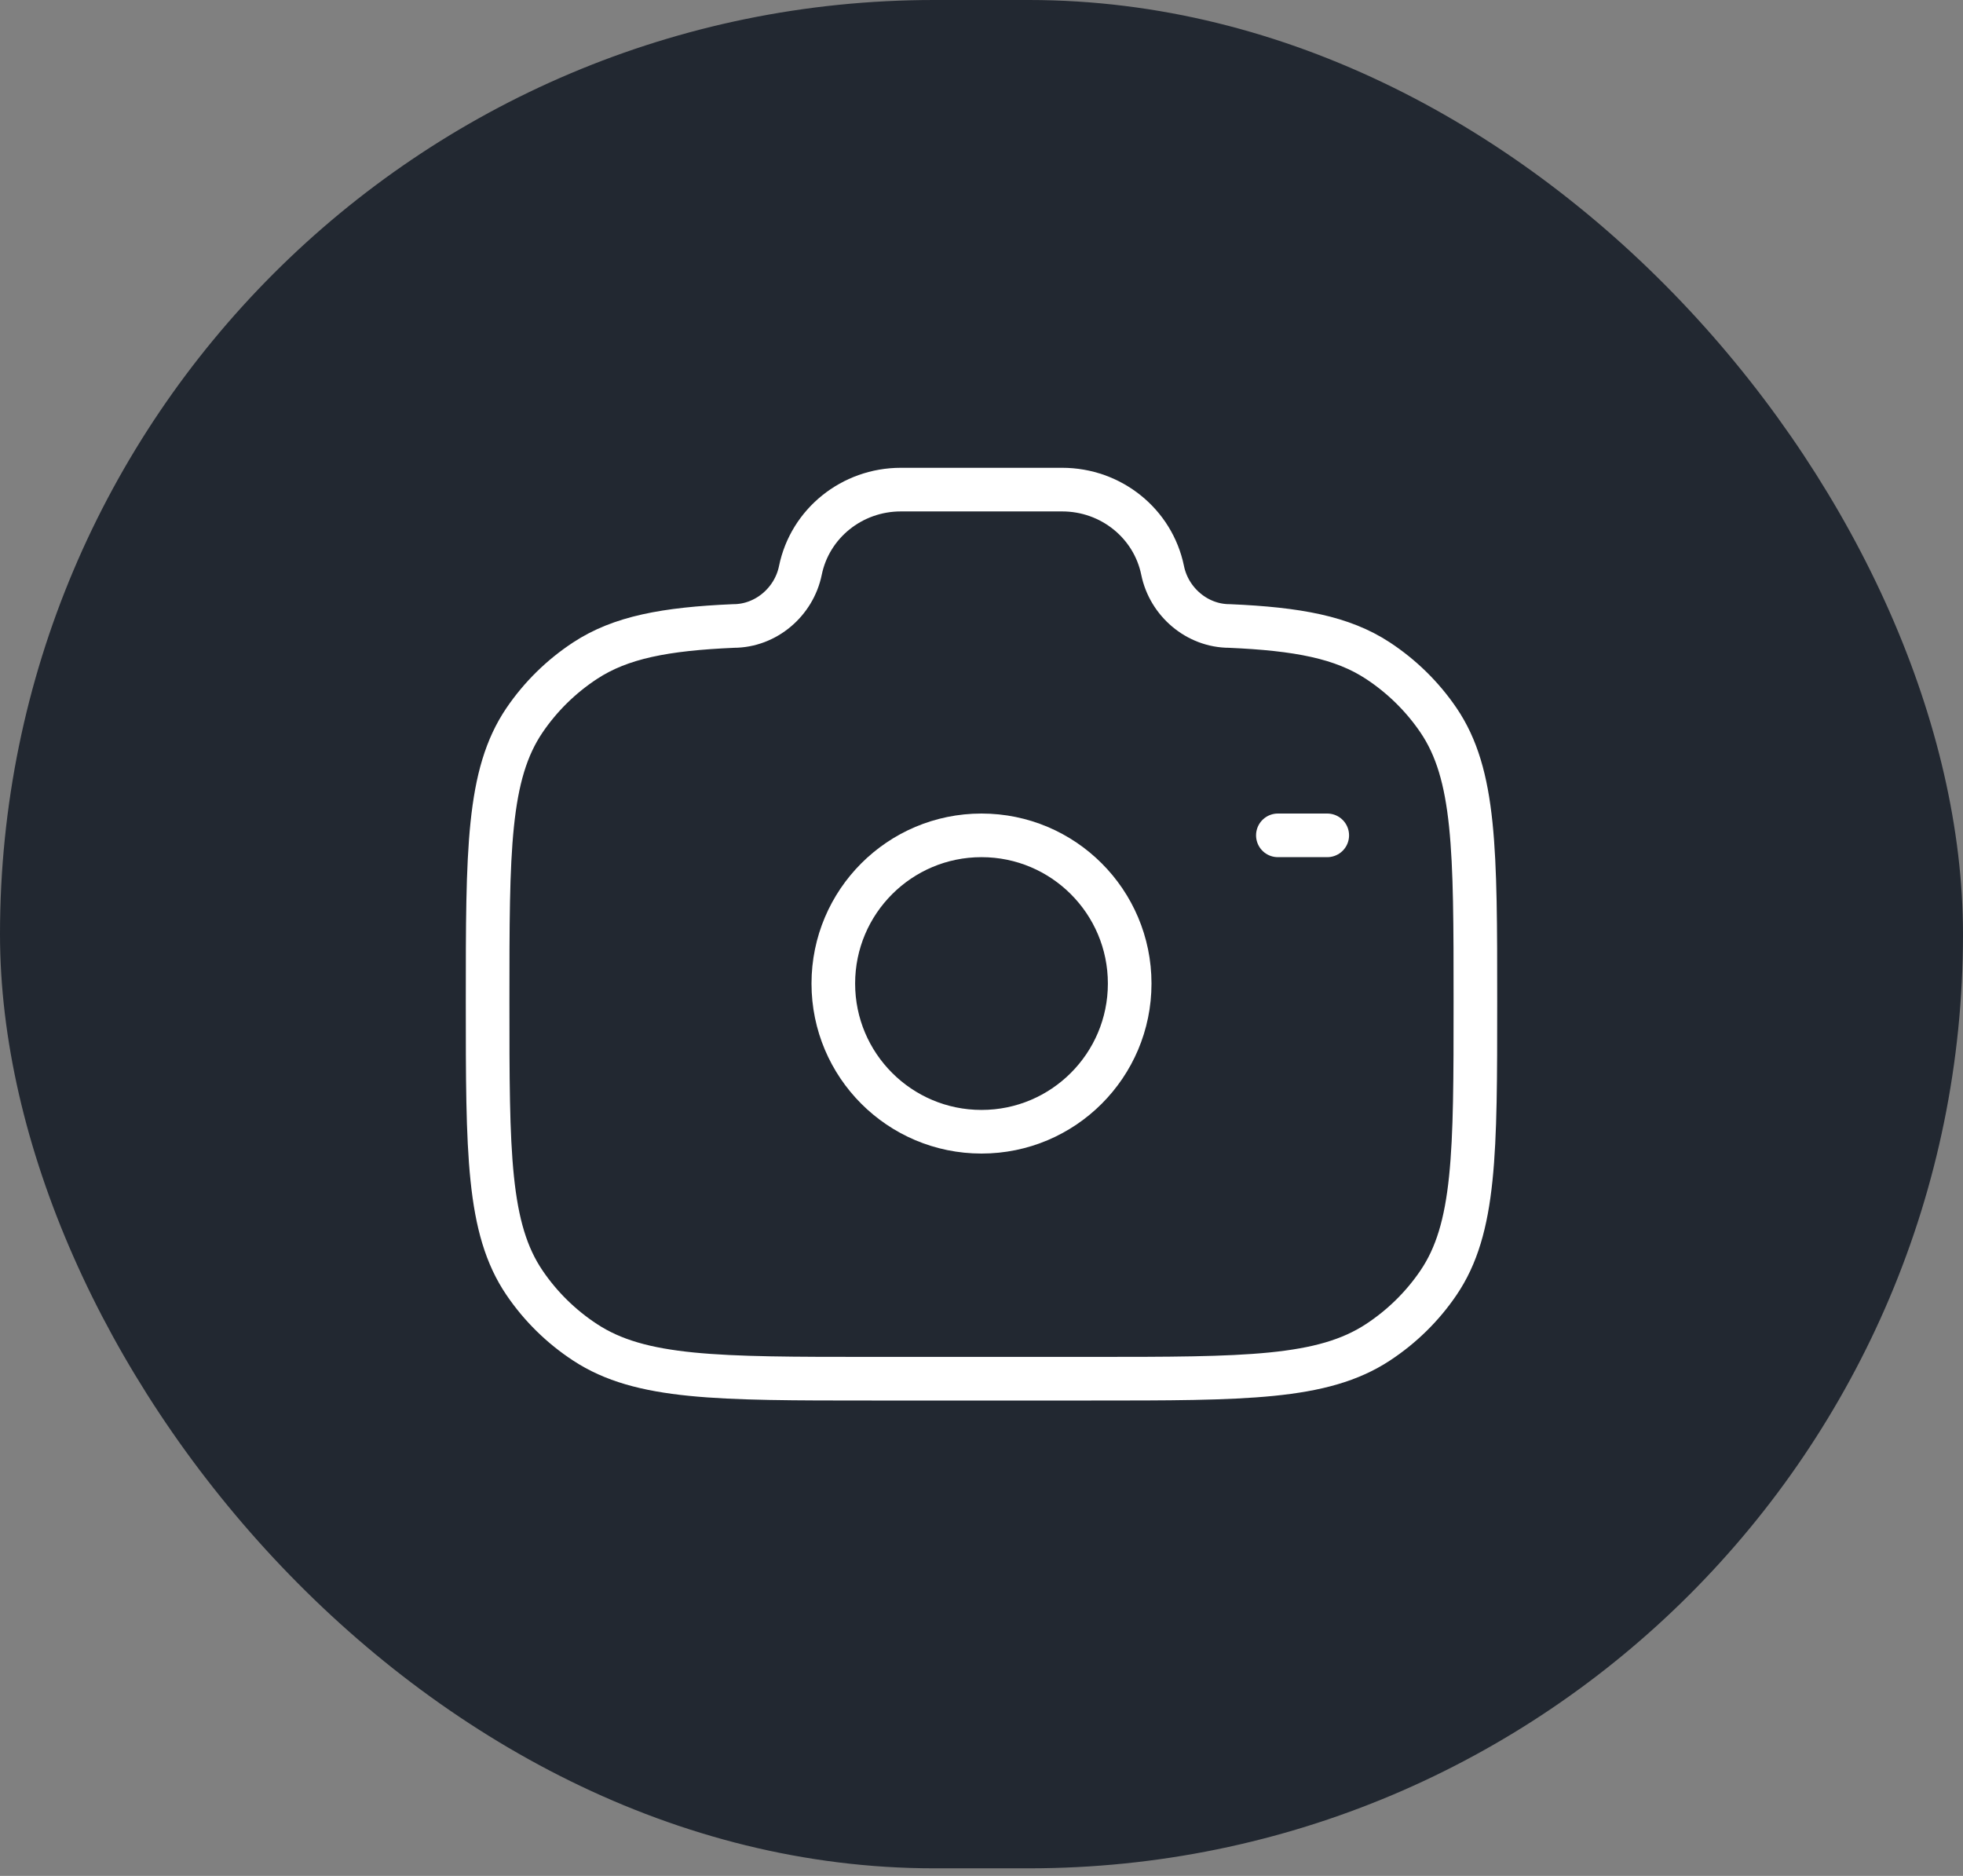 <svg width="45" height="43" viewBox="0 0 45 43" fill="none" xmlns="http://www.w3.org/2000/svg">
<rect x="0" y="0" width="45" height="43" fill="#808080" stroke="none"/>
<rect width="45" height="42.826" rx="21.413" fill="#222831"/>
<g clip-path="url(#clip0_451_1199)">
<path d="M22.5 25.942C24.376 25.942 25.897 24.421 25.897 22.545C25.897 20.669 24.376 19.148 22.5 19.148C20.624 19.148 19.103 20.669 19.103 22.545C19.103 24.421 20.624 25.942 22.5 25.942Z" stroke="white"/>
<path d="M19.984 31.603H25.016C28.55 31.603 30.317 31.603 31.586 30.77C32.135 30.41 32.607 29.947 32.974 29.407C33.822 28.161 33.822 26.426 33.822 22.957C33.822 19.487 33.822 17.753 32.974 16.506C32.607 15.967 32.135 15.504 31.586 15.143C30.77 14.608 29.749 14.417 28.186 14.349C27.44 14.349 26.798 13.794 26.652 13.075C26.432 11.998 25.469 11.223 24.35 11.223H20.65C19.531 11.223 18.568 11.998 18.348 13.075C18.202 13.794 17.56 14.349 16.814 14.349C15.251 14.417 14.23 14.608 13.414 15.143C12.864 15.504 12.393 15.967 12.026 16.506C11.178 17.753 11.178 19.487 11.178 22.957C11.178 26.426 11.178 28.161 12.026 29.407C12.393 29.947 12.864 30.41 13.414 30.77C14.683 31.603 16.45 31.603 19.984 31.603Z" stroke="white"/>
<path d="M30.426 19.148H29.294" stroke="white" stroke-linecap="round"/>
</g>
<defs>
<clipPath id="clip0_451_1199">
<rect width="25" height="22.826" fill="white" transform="translate(10 10)"/>
</clipPath>
</defs>
</svg>
